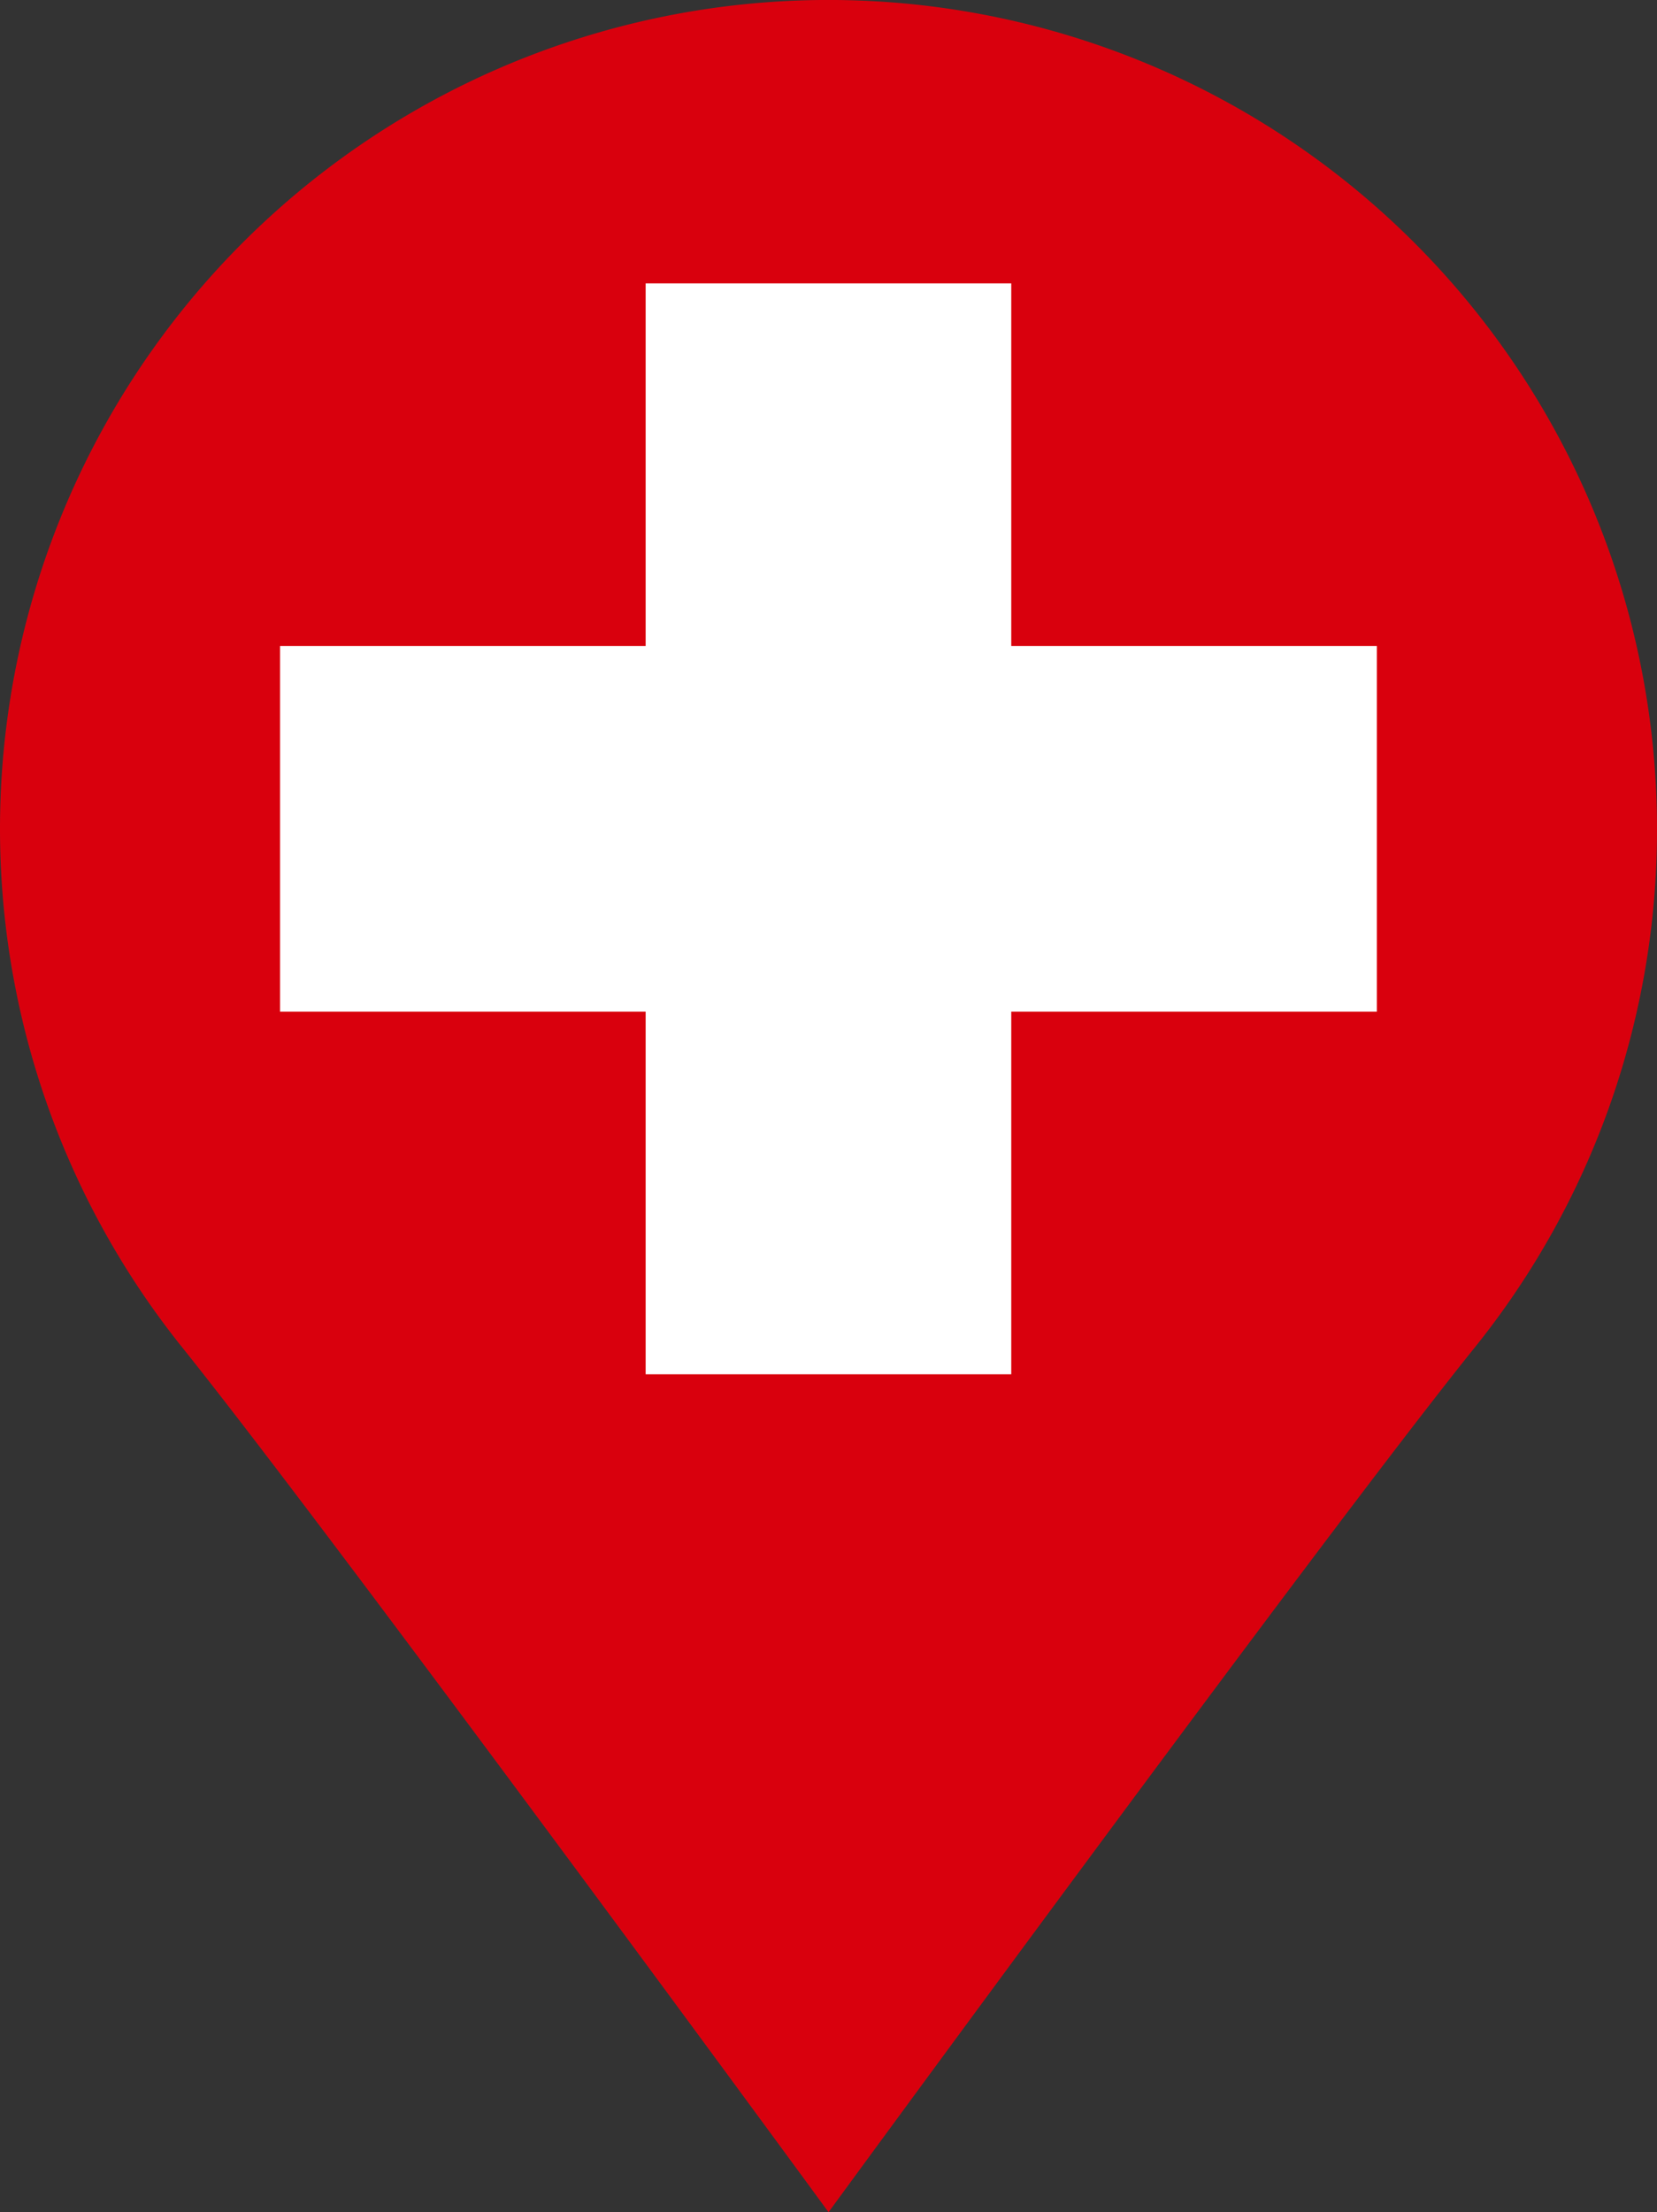 <svg id="pin_wanderung" xmlns="http://www.w3.org/2000/svg" width="35.968" height="48" viewBox="0 0 35.968 48">
  <rect x="0" y="0" width="35.968" height="48" fill="#333333" stroke="none"/>
  <path id="Path_3632" data-name="Path 3632" d="M223.367,406.184a17.91,17.91,0,0,1-3.966,11.267c-3.3,4.1-14.017,18.75-14.017,18.75s-10.736-14.661-14.032-18.767a17.984,17.984,0,1,1,32.015-11.25" transform="translate(-187.399 -388.201)" fill="#d9000d"/>
  <path id="Path_3633" data-name="Path 3633" d="M211.659,404.551v-7.867h-7.936v7.867h-7.936v7.935h7.936v7.868h7.936v-7.868h7.936v-7.935Z" transform="translate(-189.708 -390.535)" fill="#fff"/>
</svg>
